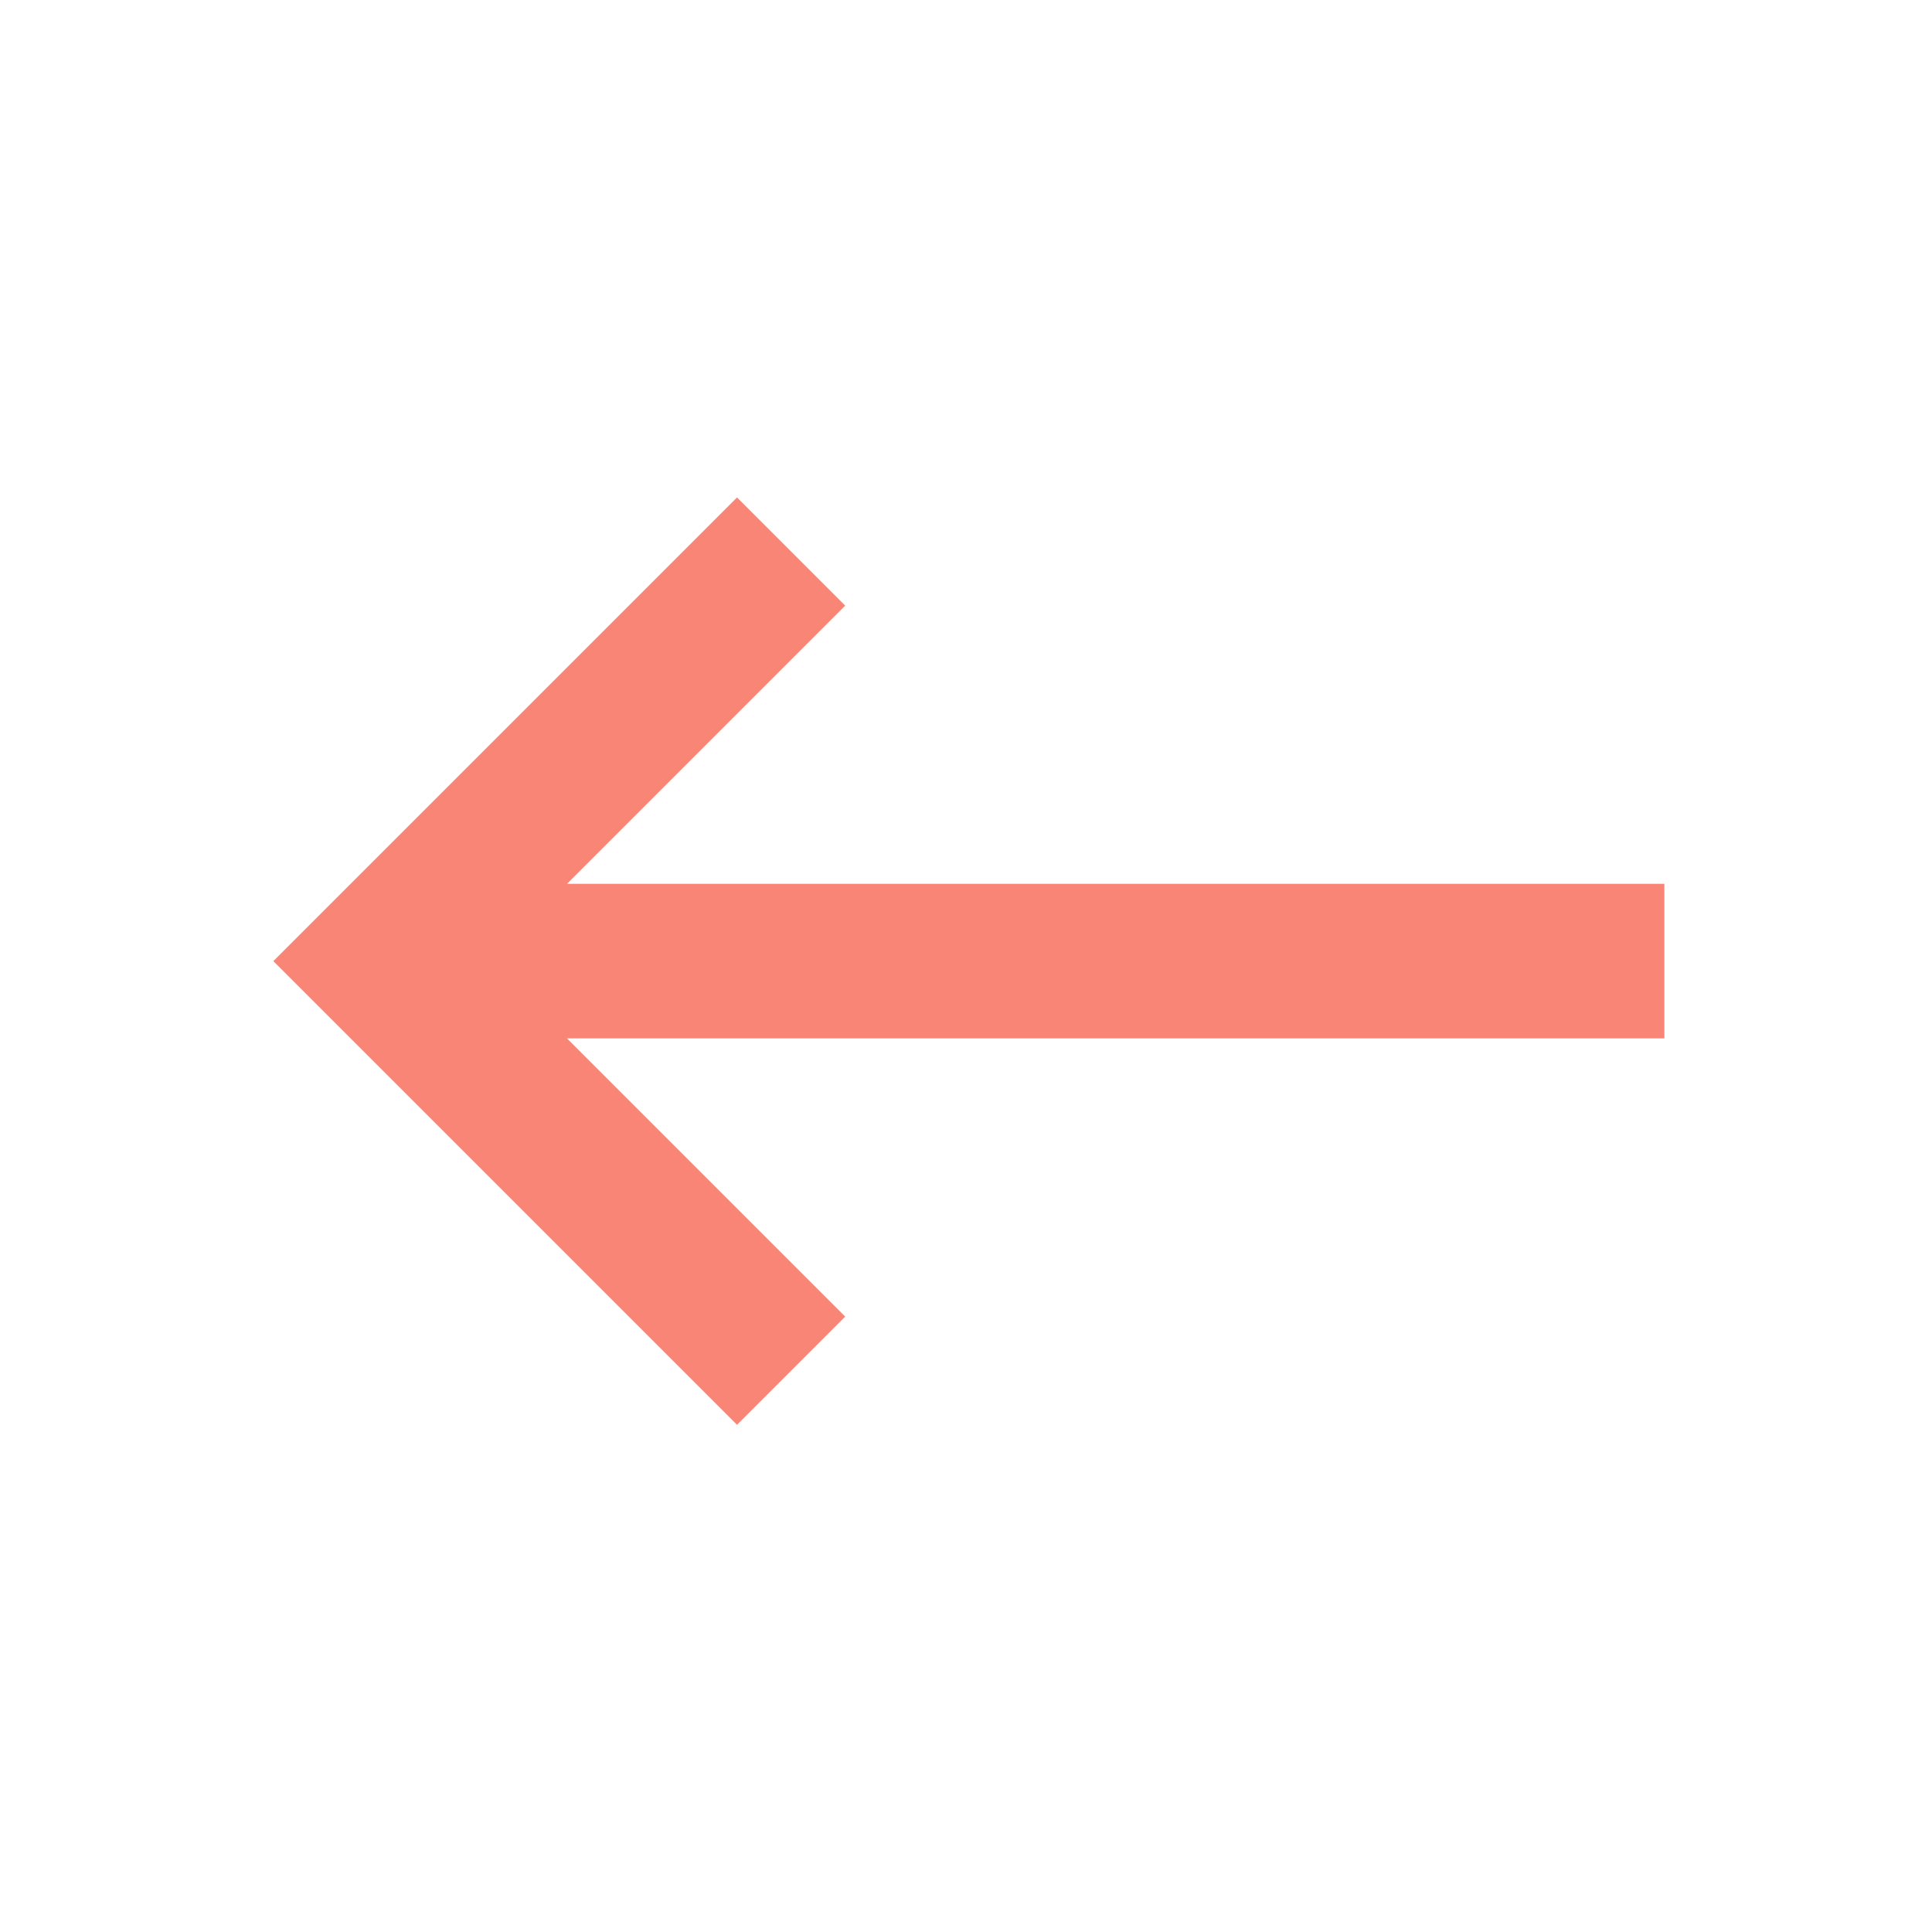 <svg width="25" height="25" viewBox="0 0 25 25" fill="none" xmlns="http://www.w3.org/2000/svg">
<mask id="mask0_630_149" style="mask-type:alpha" maskUnits="userSpaceOnUse" x="0" y="0" width="25" height="25">
<rect x="0.537" y="0.437" width="24" height="24" fill="#D9D9D9"/>
</mask>
<g mask="url(#mask0_630_149)">
<path d="M9.537 18.437L3.537 12.437L9.537 6.437L10.937 7.837L7.337 11.437H21.537V13.437H7.337L10.937 17.037L9.537 18.437Z" fill="#F98577"/>
</g>
</svg>
